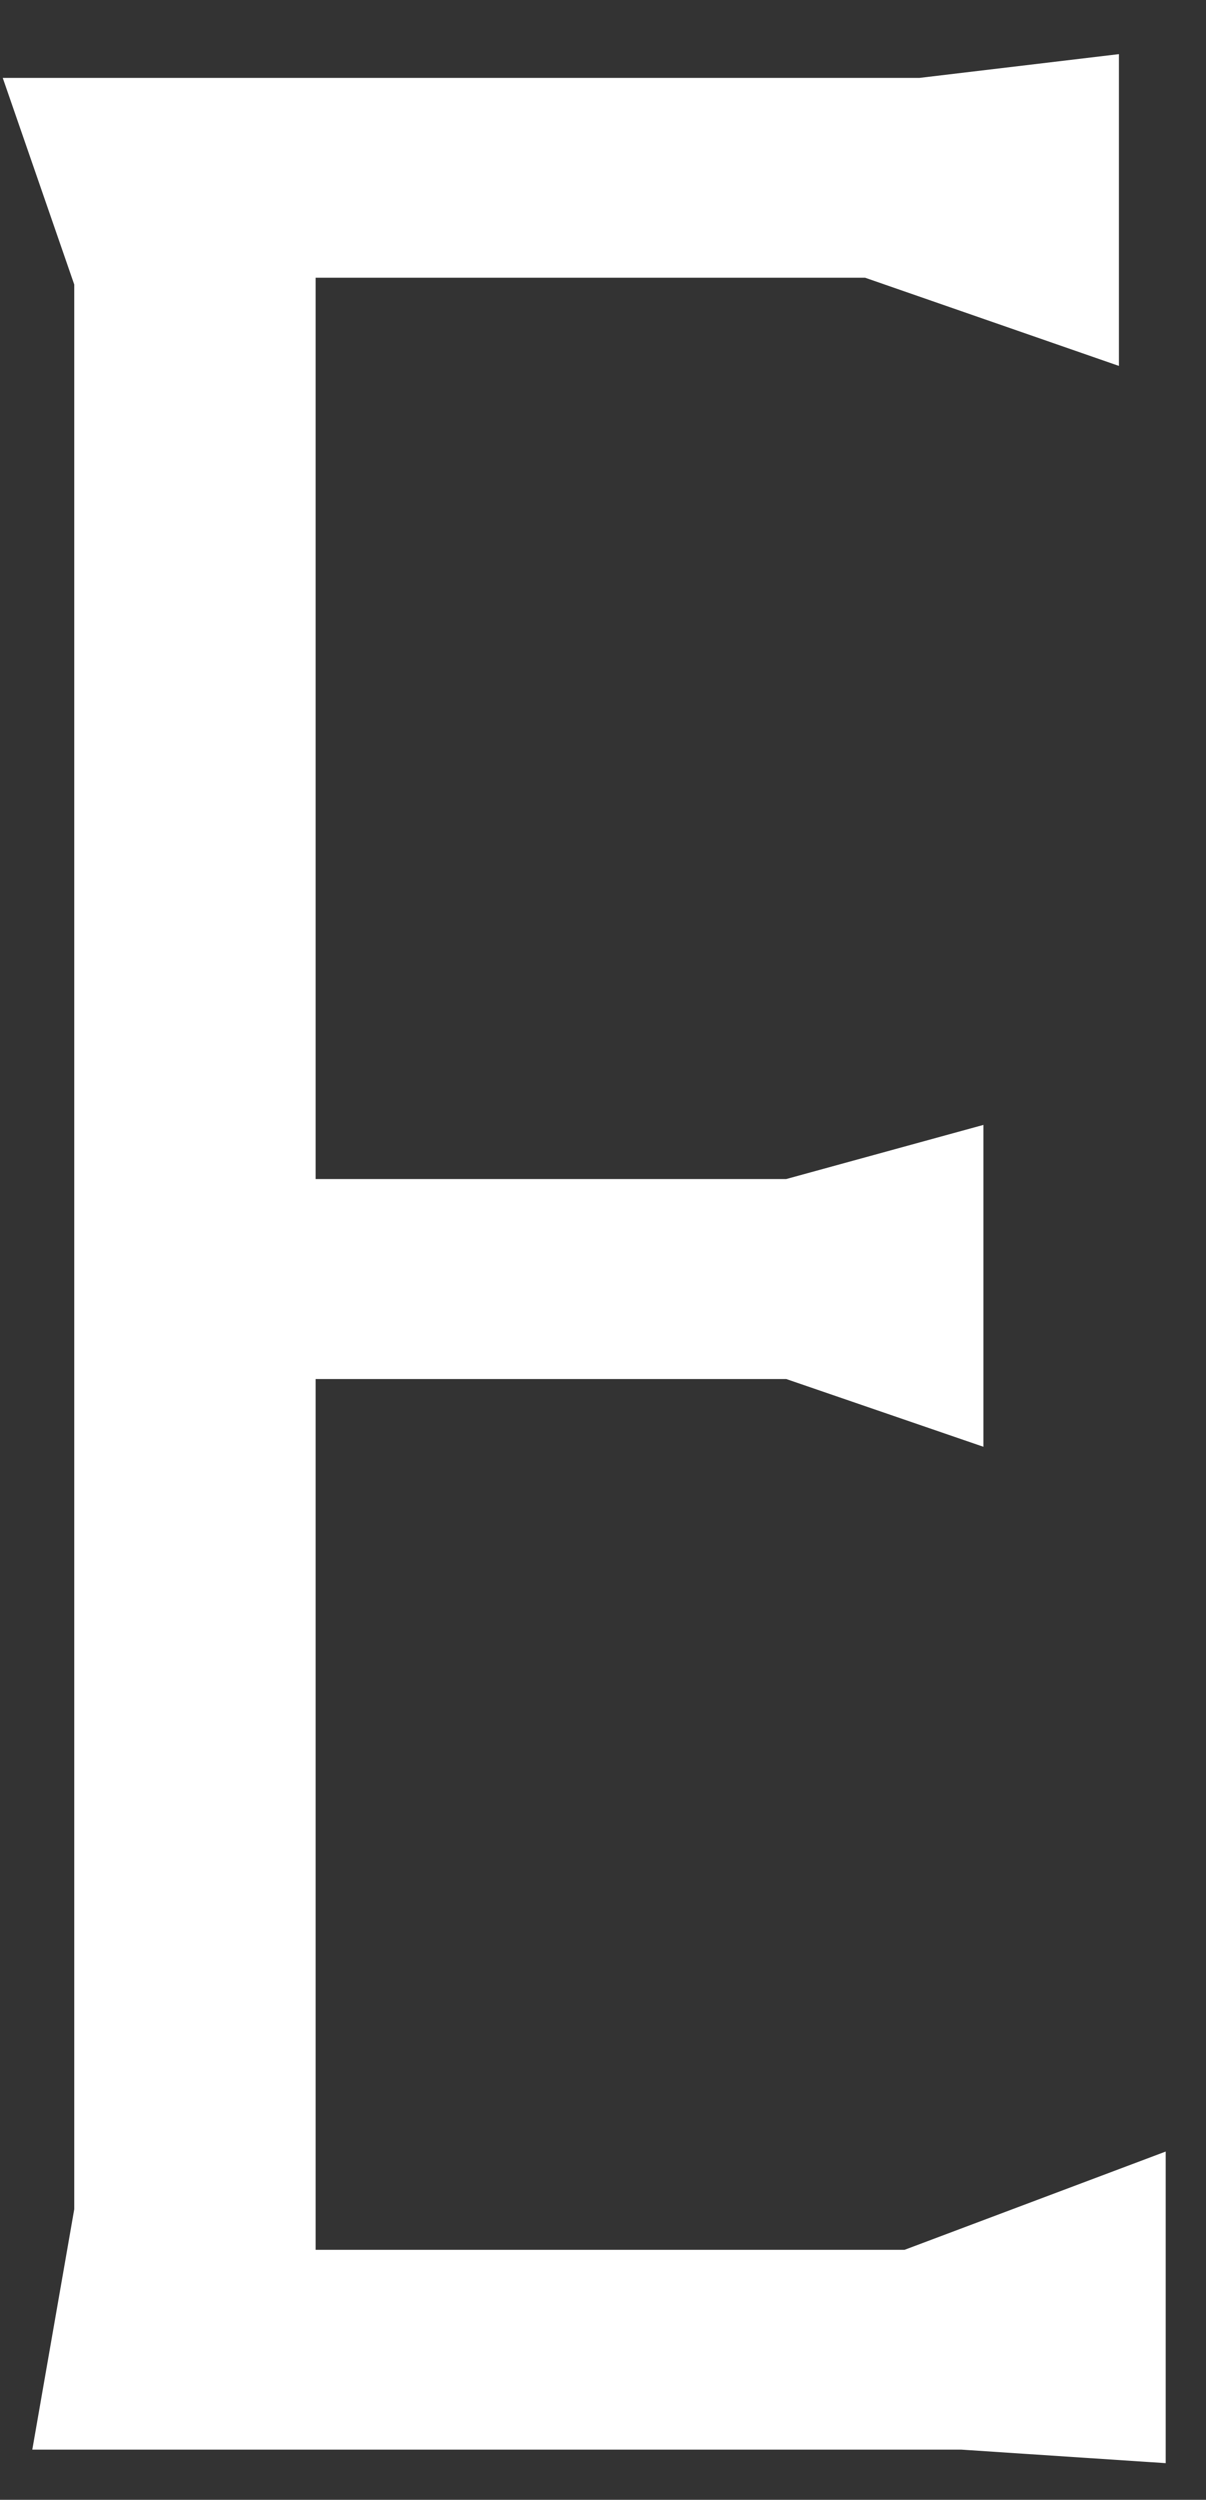 <svg width="14" height="29" viewBox="0 0 14 29" fill="none" xmlns="http://www.w3.org/2000/svg">
<rect x="0" y="0" width="14" height="29" fill="#333333" stroke="none"/>
<path d="M3.664 26.1V15.998H9.127L11.416 16.784V13.05L9.127 13.678H3.664V3.222H10.043L12.989 4.245V0.628L10.672 0.904H0.032L0.862 3.301V25.629L0.375 28.418H11.158L13.532 28.575V24.96L10.501 26.1H3.664Z" fill="white"/>
</svg>
